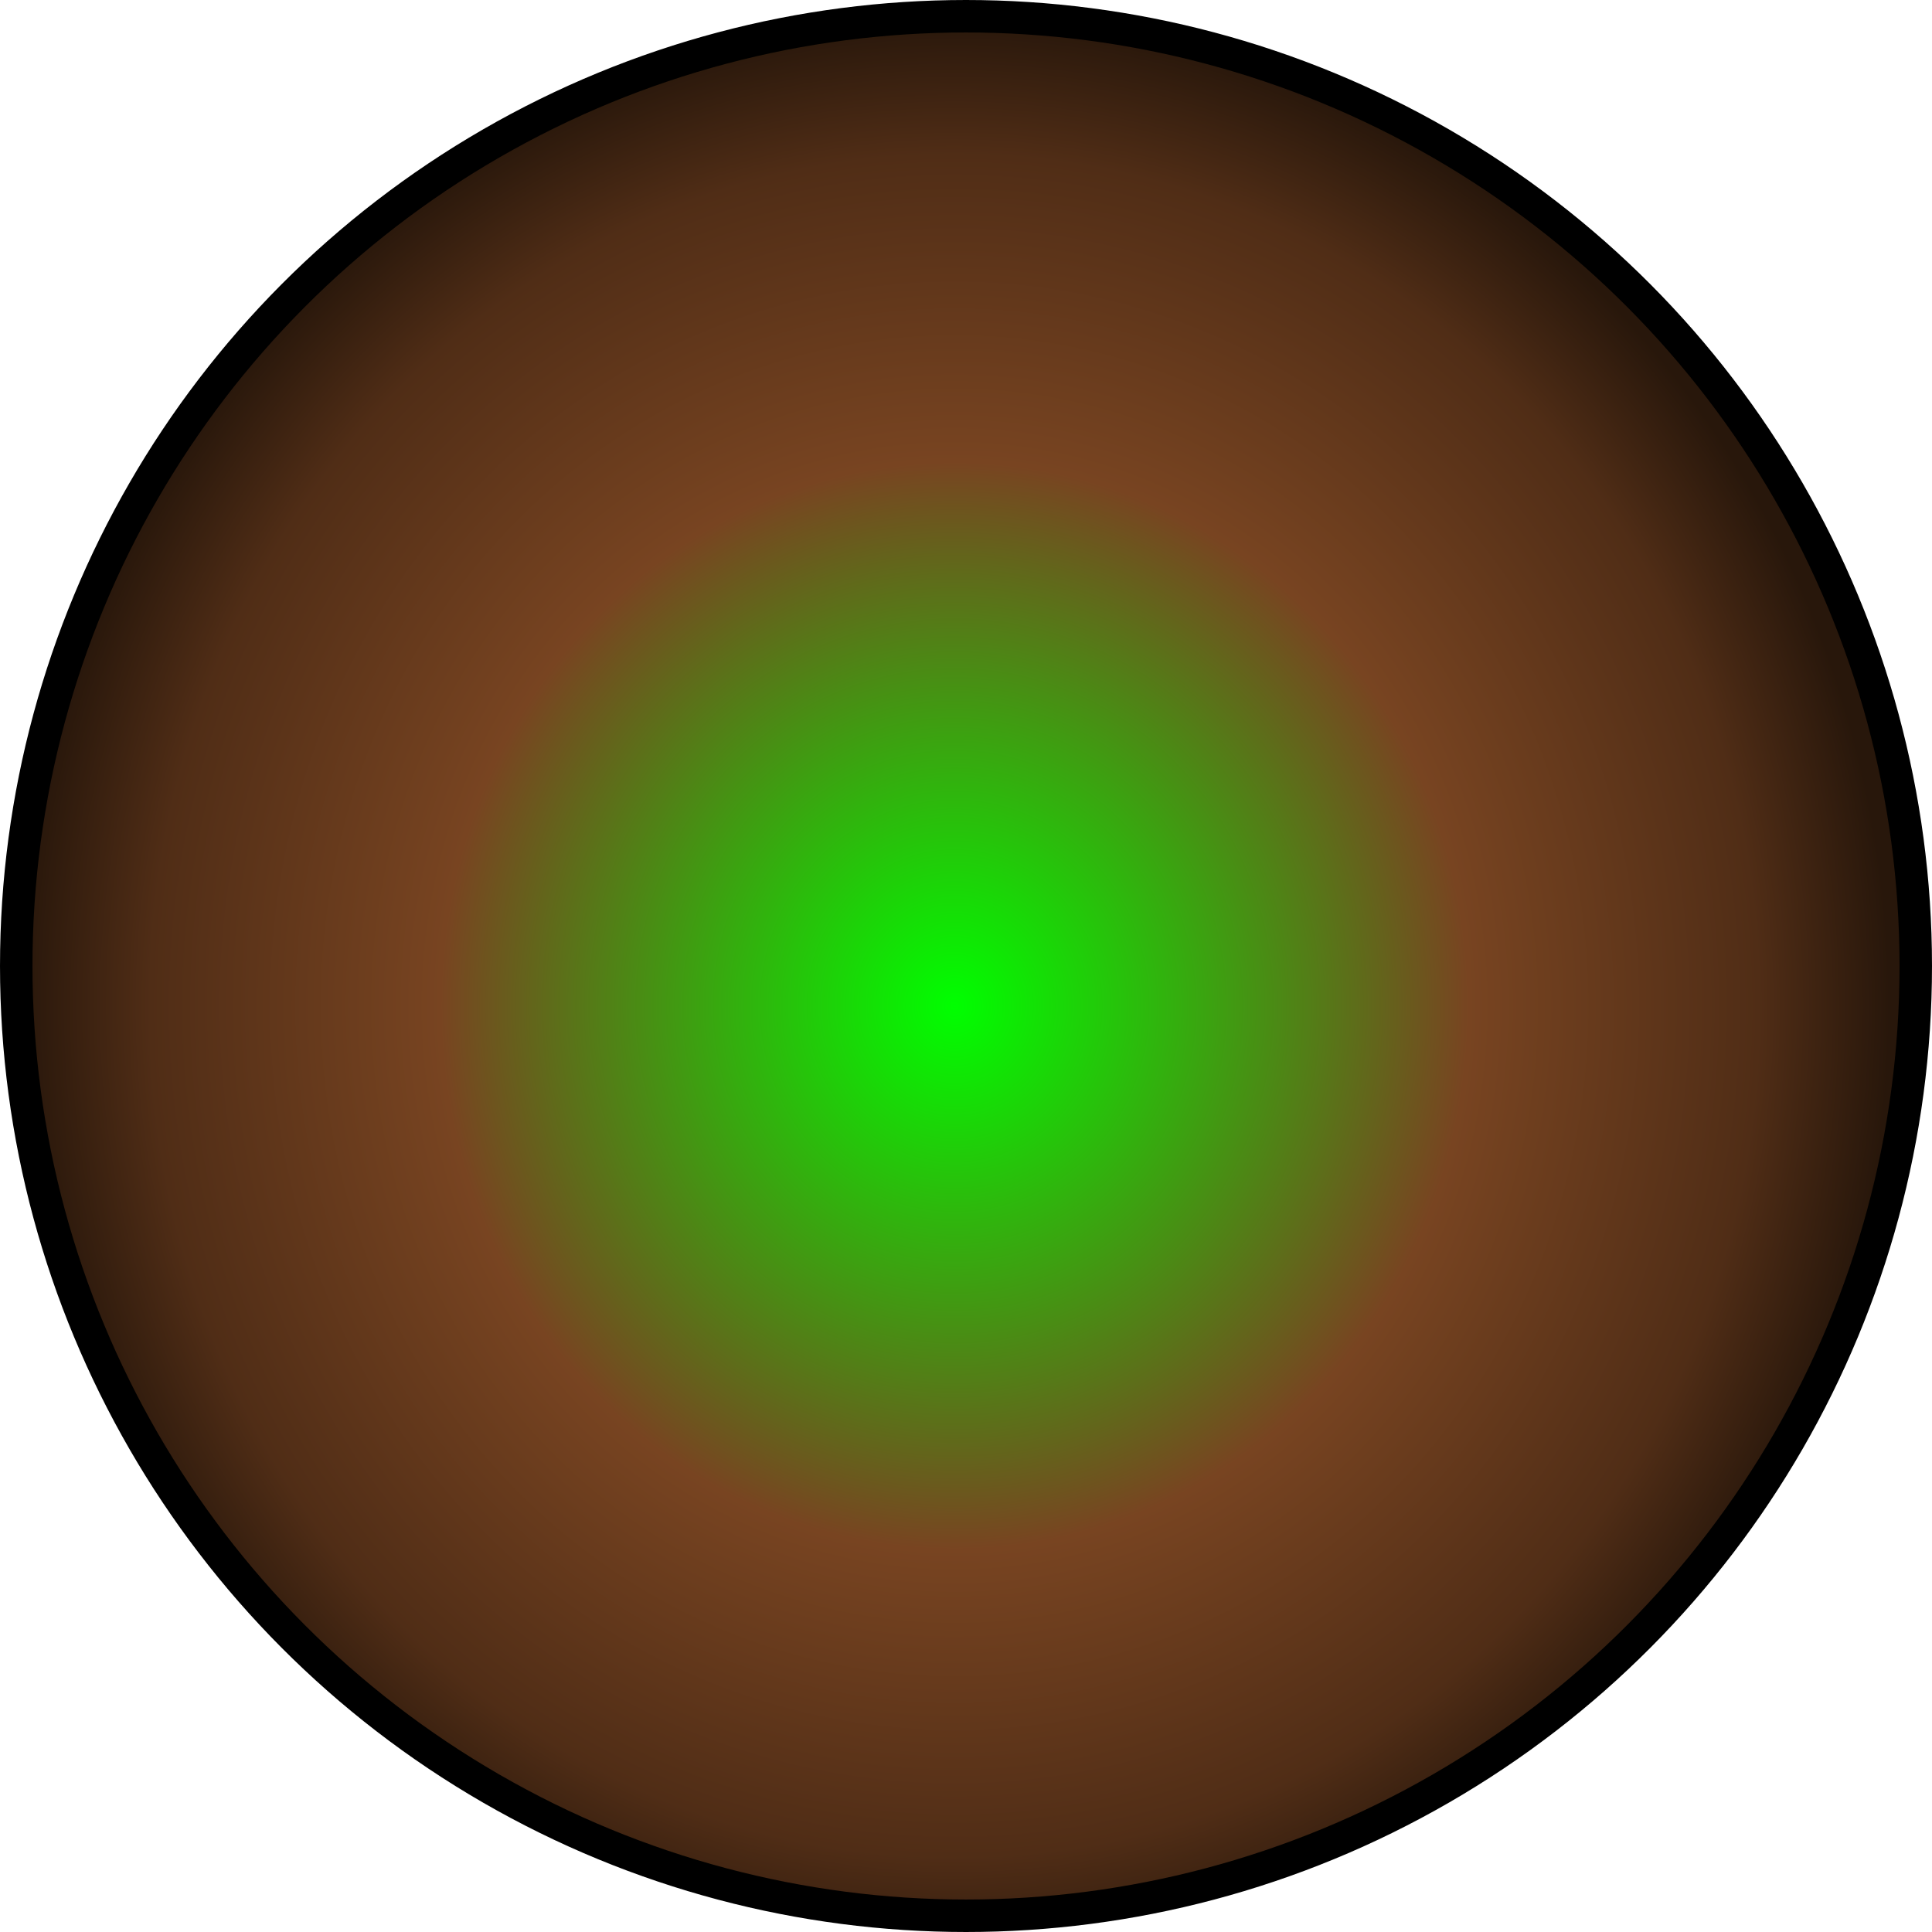 <?xml version="1.0" encoding="UTF-8" standalone="no"?>
<!-- Created with Inkscape (http://www.inkscape.org/) -->

<svg
   xmlns:dc="http://purl.org/dc/elements/1.1/"
   xmlns:cc="http://creativecommons.org/ns#"
   xmlns:rdf="http://www.w3.org/1999/02/22-rdf-syntax-ns#"
   xmlns:svg="http://www.w3.org/2000/svg"
   xmlns="http://www.w3.org/2000/svg"
   xmlns:xlink="http://www.w3.org/1999/xlink"
   xmlns:sodipodi="http://sodipodi.sourceforge.net/DTD/sodipodi-0.dtd"
   xmlns:inkscape="http://www.inkscape.org/namespaces/inkscape"
   width="128.411mm"
   height="128.411mm"
   viewBox="0 0 455 455"
   id="svg2"
   version="1.1"
   inkscape:version="0.91 r13725"
   sodipodi:docname="2017-11-09-PoincareDisk.svg">
  <defs
     id="defs4">
    <linearGradient
       inkscape:collect="always"
       id="linearGradient4146">
      <stop
         style="stop-color:#00ff00;stop-opacity:1"
         offset="0"
         id="stop4148" />
      <stop
         id="stop4154"
         offset="0.55"
         style="stop-color:#784421;stop-opacity:1" />
      <stop
         style="stop-color:#502d16;stop-opacity:1"
         offset="0.86"
         id="stop4156" />
      <stop
         style="stop-color:#28170b;stop-opacity:1"
         offset="1"
         id="stop4150" />
    </linearGradient>
    <radialGradient
       inkscape:collect="always"
       xlink:href="#linearGradient4146"
       id="radialGradient4152"
       cx="368"
       cy="518.362"
       fx="368"
       fy="518.362"
       r="227.5"
       gradientUnits="userSpaceOnUse"
       gradientTransform="matrix(-0.003,-1.024,0.968,-0.003,-132.865,896.615)" />
  </defs>
  <sodipodi:namedview
     id="base"
     pagecolor="#ffffff"
     bordercolor="#666666"
     borderopacity="1.0"
     inkscape:pageopacity="0.0"
     inkscape:pageshadow="2"
     inkscape:zoom="1"
     inkscape:cx="266.34372"
     inkscape:cy="159.98596"
     inkscape:document-units="px"
     inkscape:current-layer="layer1"
     showgrid="false"
     inkscape:window-width="1536"
     inkscape:window-height="801"
     inkscape:window-x="-8"
     inkscape:window-y="-8"
     inkscape:window-maximized="1"
     fit-margin-top="0"
     fit-margin-left="0"
     fit-margin-right="0"
     fit-margin-bottom="0" />
  <g
     inkscape:label="Layer 1"
     inkscape:groupmode="layer"
     id="layer1"
     transform="translate(-143,-281.362)">
    <circle
       style="color:#000000;clip-rule:nonzero;display:inline;overflow:visible;visibility:visible;opacity:1;isolation:auto;mix-blend-mode:normal;color-interpolation:sRGB;color-interpolation-filters:linearRGB;solid-color:#000000;solid-opacity:1;fill:url(#radialGradient4152);fill-opacity:1;fill-rule:nonzero;stroke:#000000;stroke-width:7.647;stroke-linecap:butt;stroke-linejoin:miter;stroke-miterlimit:4;stroke-dasharray:none;stroke-dashoffset:0;stroke-opacity:1;color-rendering:auto;image-rendering:auto;shape-rendering:auto;text-rendering:auto;enable-background:accumulate"
       id="path4136"
       cx="370.5"
       cy="508.862"
       r="223.676" />
  </g>
</svg>
